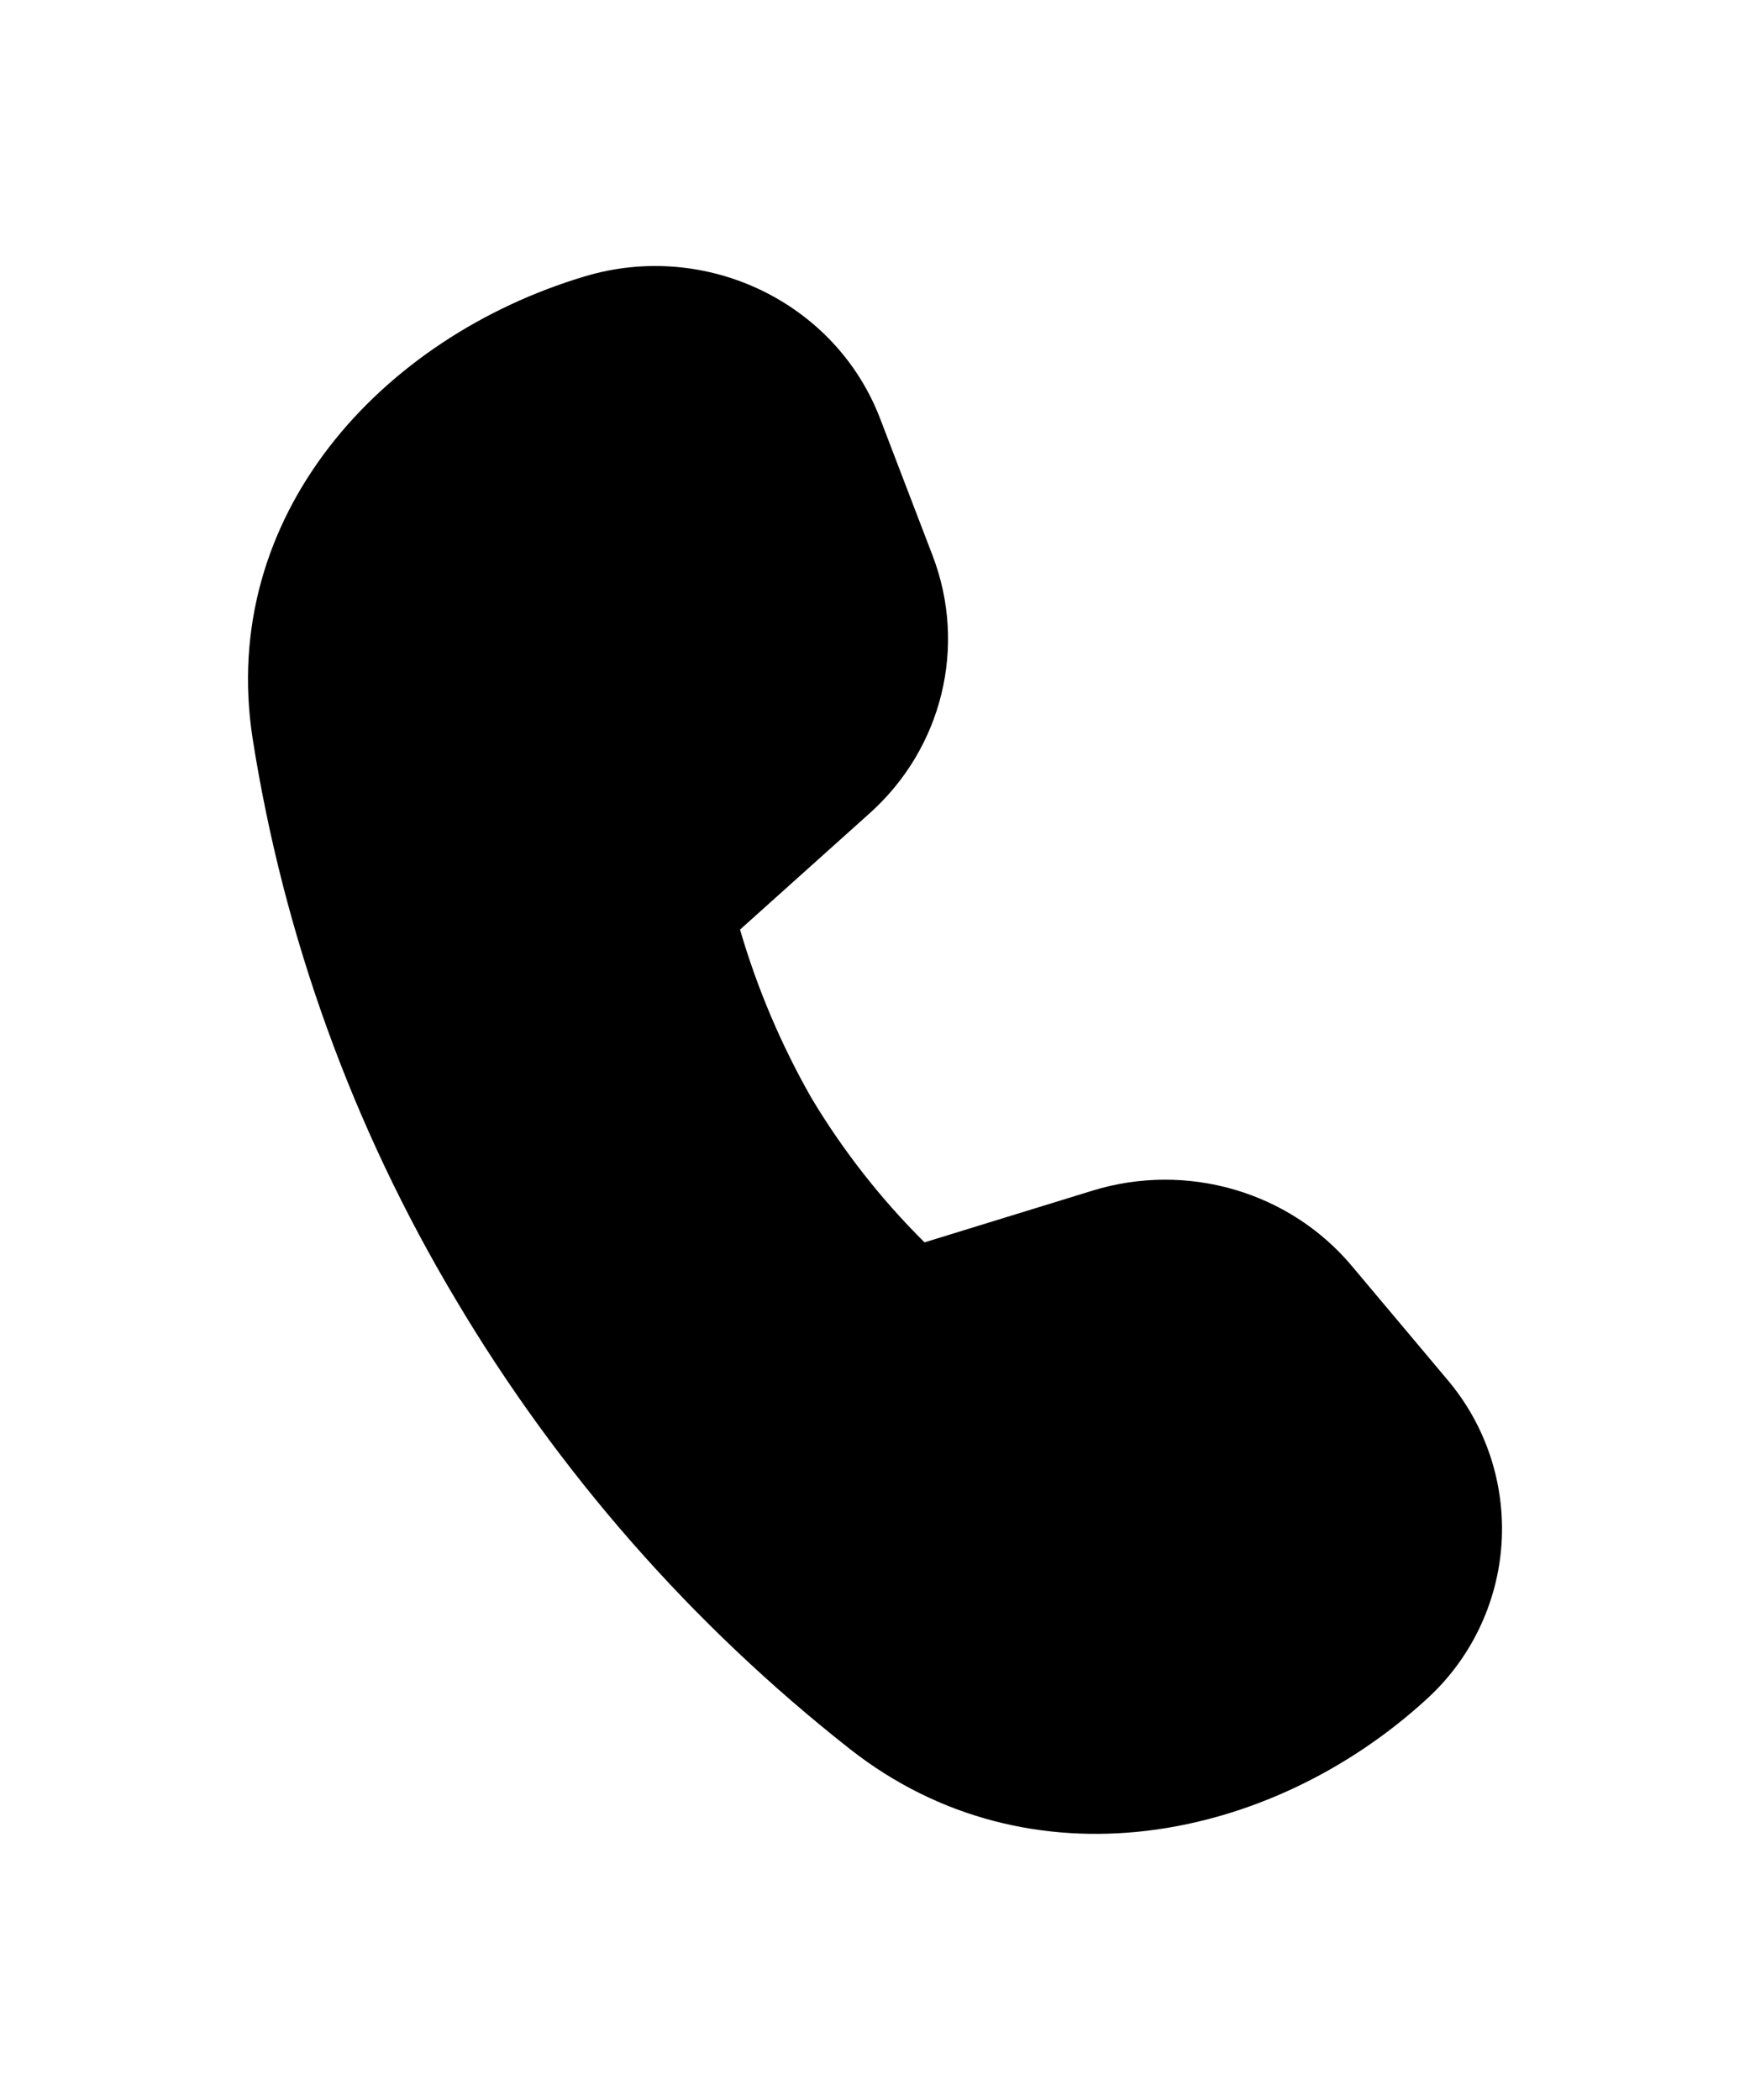 <svg width="30" height="36" viewBox="-5 -5 40 46" fill="none" xmlns="http://www.w3.org/2000/svg">
<path d="M14.878 12.589L11.915 15.248C12.306 16.589 12.854 17.88 13.545 19.093C14.266 20.298 15.136 21.408 16.132 22.397L19.97 21.215C22.12 20.552 24.467 21.232 25.897 22.934L28.083 25.536C28.968 26.58 29.411 27.928 29.32 29.294C29.228 30.66 28.608 31.936 27.592 32.853C24.026 36.107 18.537 37.207 14.427 33.978C10.813 31.136 7.756 27.649 5.411 23.694C3.06 19.759 1.486 15.409 0.774 10.88C-0.014 5.785 3.716 1.707 8.367 0.317C11.141 -0.515 14.101 0.911 15.118 3.57L16.319 6.706C17.107 8.77 16.541 11.099 14.878 12.589Z" fill="black"/>
</svg>
